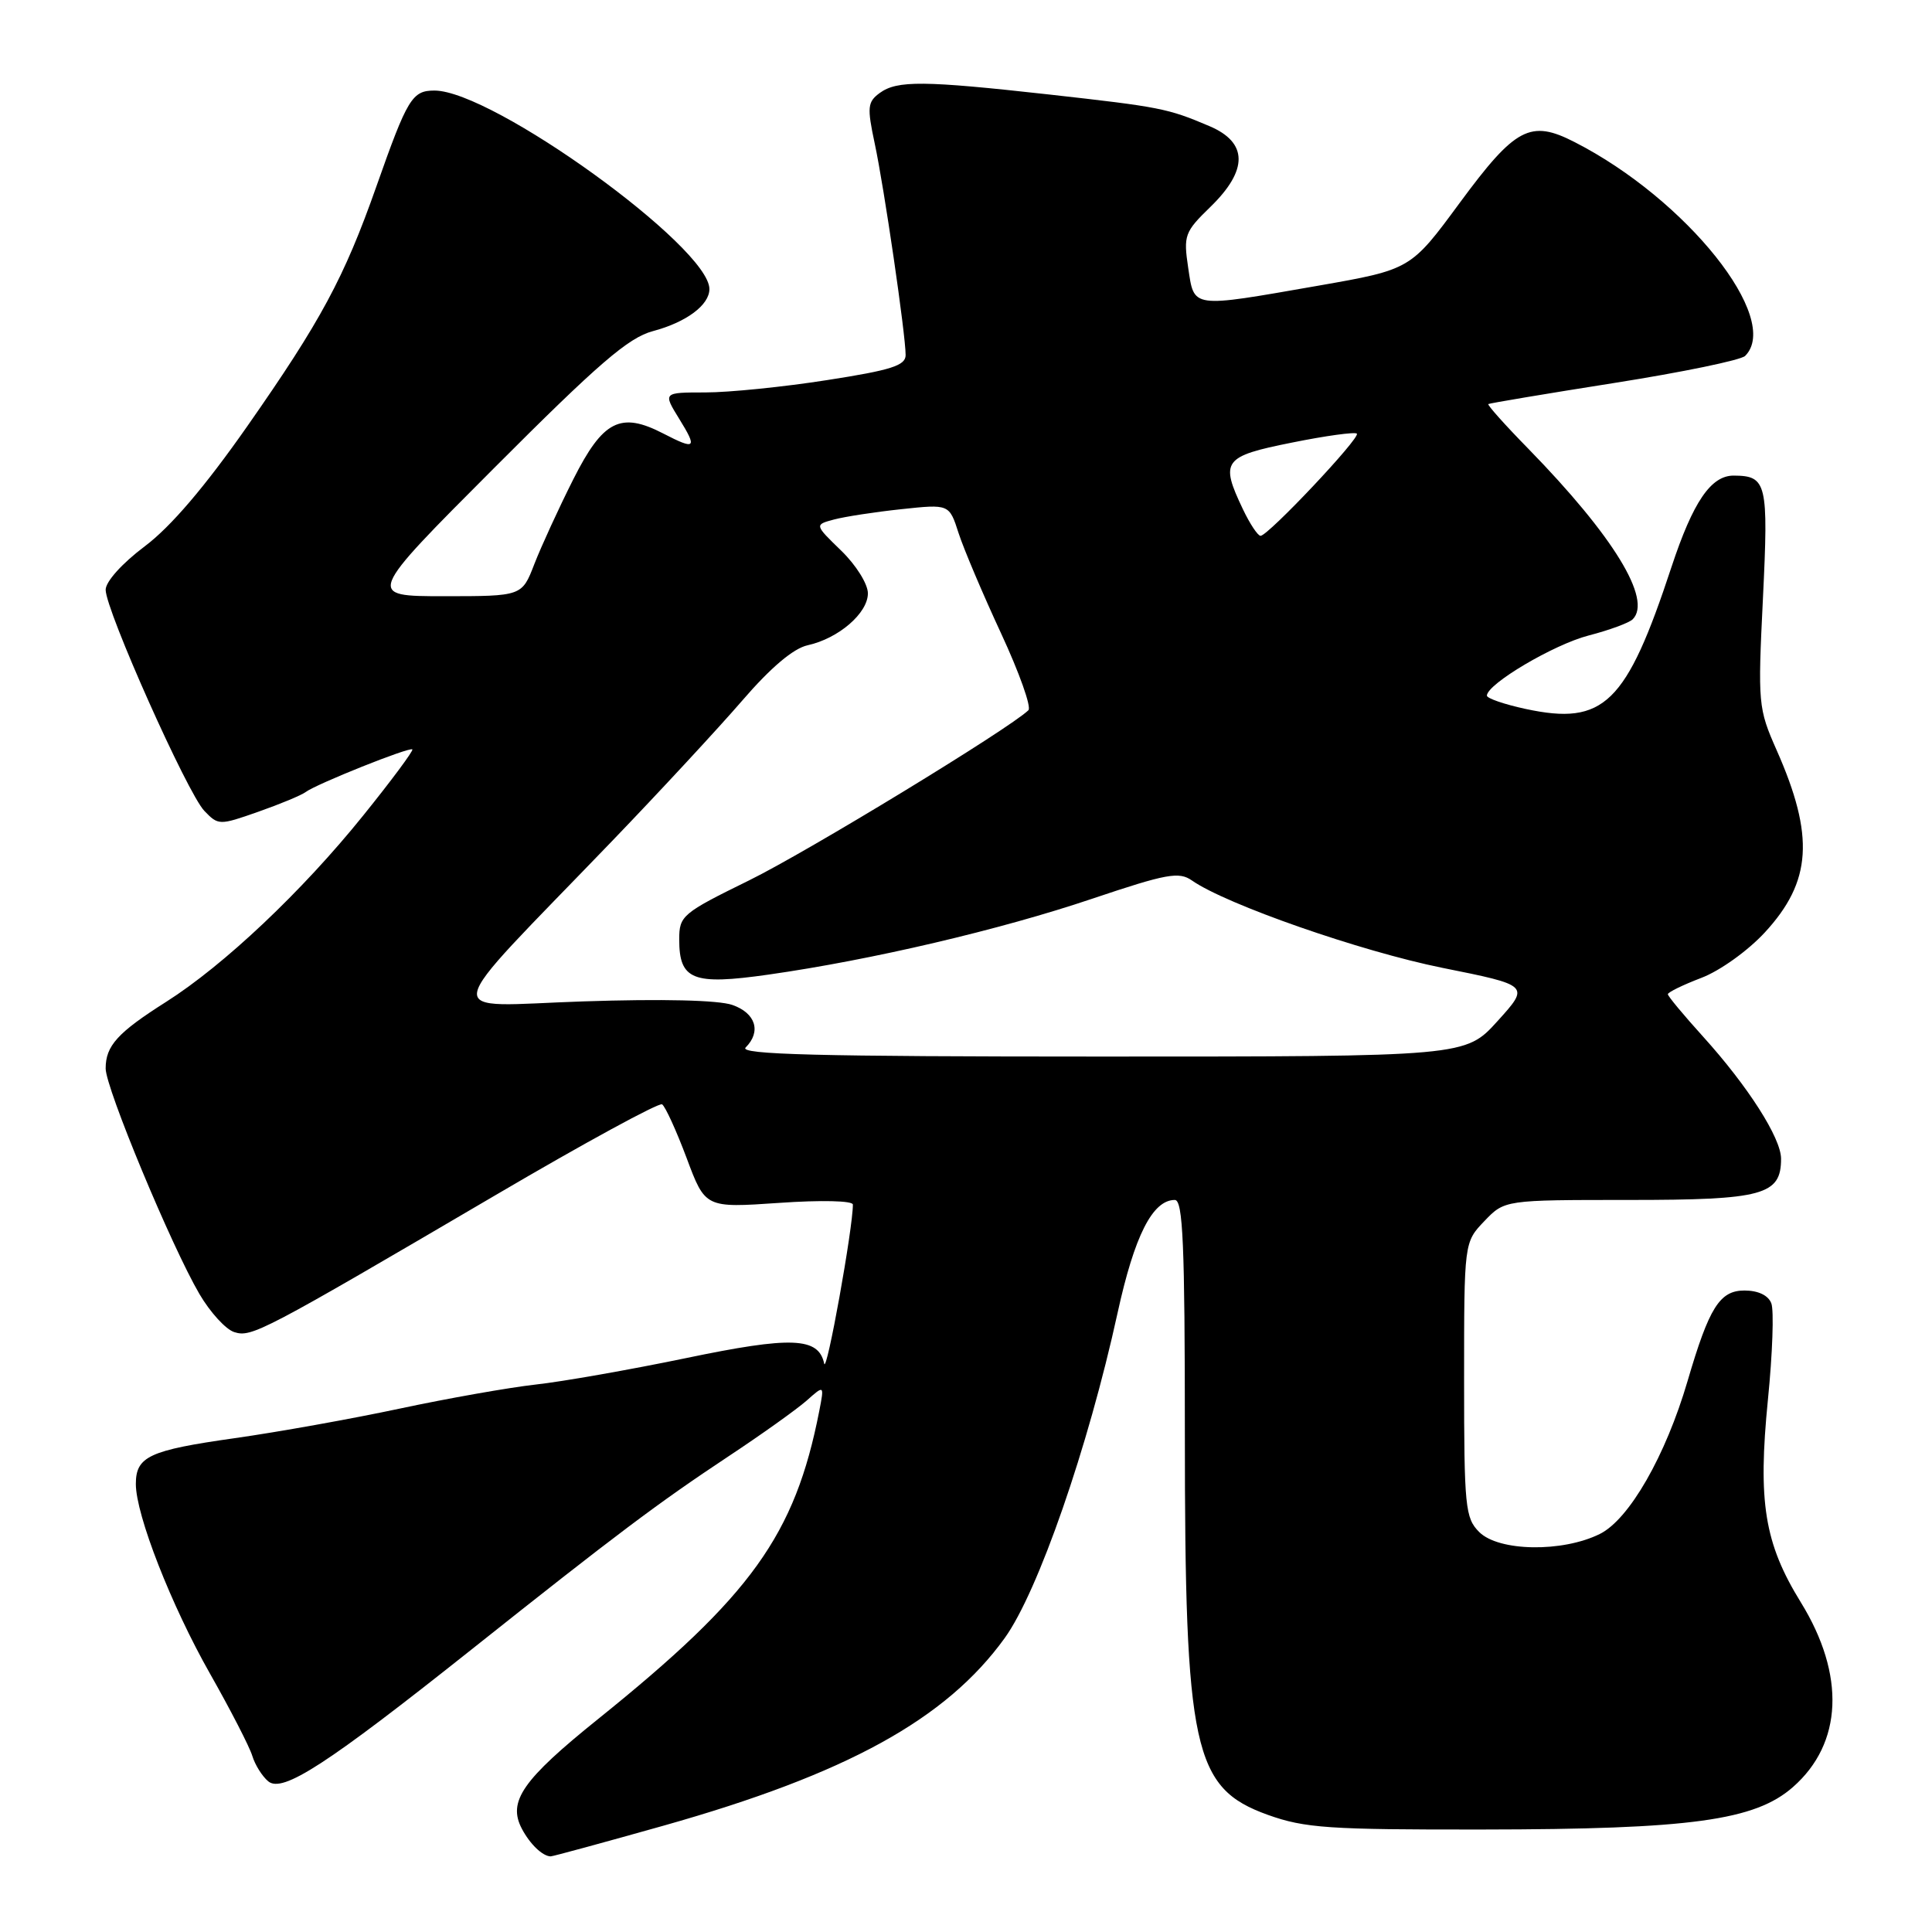 <?xml version="1.0" encoding="UTF-8" standalone="no"?>
<!DOCTYPE svg PUBLIC "-//W3C//DTD SVG 1.1//EN" "http://www.w3.org/Graphics/SVG/1.1/DTD/svg11.dtd" >
<svg xmlns="http://www.w3.org/2000/svg" xmlns:xlink="http://www.w3.org/1999/xlink" version="1.1" viewBox="0 0 256 256">
 <g >
 <path fill="currentColor"
d=" M 87.96 241.90 C 112.21 235.05 125.37 227.81 133.13 217.05 C 137.55 210.92 144.18 191.82 148.08 173.99 C 150.32 163.74 152.72 159.00 155.67 159.00 C 156.75 159.00 157.00 164.90 157.00 189.86 C 157.00 231.85 158.10 236.92 168.00 240.48 C 172.89 242.23 176.07 242.45 196.50 242.42 C 224.04 242.39 232.54 241.22 237.57 236.80 C 244.17 231.01 244.55 221.94 238.62 212.32 C 233.79 204.49 232.91 199.04 234.26 185.45 C 234.87 179.37 235.07 173.63 234.71 172.70 C 234.31 171.64 232.97 171.00 231.15 171.00 C 227.87 171.00 226.47 173.24 223.61 183.00 C 220.71 192.89 215.89 201.31 212.00 203.25 C 207.05 205.72 198.59 205.59 196.00 203.00 C 194.15 201.15 194.00 199.67 194.00 182.80 C 194.00 164.61 194.00 164.61 196.69 161.80 C 199.37 159.00 199.37 159.00 215.86 159.00 C 233.62 159.00 236.00 158.35 236.00 153.54 C 236.00 150.80 231.62 143.94 225.66 137.35 C 223.10 134.52 221.00 132.00 221.00 131.74 C 221.00 131.48 222.99 130.51 225.42 129.58 C 227.90 128.64 231.61 125.98 233.86 123.54 C 240.07 116.80 240.46 110.80 235.41 99.39 C 232.97 93.87 232.91 93.28 233.60 79.25 C 234.34 64.01 234.11 63.05 229.75 63.02 C 226.72 62.99 224.34 66.48 221.48 75.13 C 215.49 93.30 212.54 96.17 202.16 93.94 C 199.32 93.33 197.01 92.53 197.02 92.17 C 197.07 90.61 205.89 85.40 210.49 84.21 C 213.24 83.50 215.87 82.53 216.34 82.06 C 218.95 79.45 213.79 71.02 202.53 59.48 C 199.44 56.33 197.05 53.65 197.21 53.54 C 197.37 53.43 204.86 52.17 213.87 50.75 C 222.87 49.33 230.68 47.72 231.24 47.16 C 236.13 42.27 223.47 26.39 208.63 18.82 C 202.78 15.82 200.79 16.88 193.42 26.88 C 186.92 35.71 186.92 35.71 174.65 37.86 C 157.68 40.82 158.26 40.90 157.44 35.47 C 156.80 31.19 156.97 30.73 160.38 27.42 C 165.41 22.53 165.37 18.88 160.25 16.71 C 154.73 14.36 153.74 14.17 139.00 12.52 C 122.36 10.67 118.88 10.64 116.57 12.32 C 114.95 13.51 114.88 14.20 115.90 18.99 C 117.15 24.81 120.00 44.32 120.00 47.05 C 120.00 48.44 118.08 49.05 109.56 50.37 C 103.82 51.27 96.59 52.00 93.48 52.00 C 87.84 52.00 87.84 52.00 90.00 55.50 C 92.43 59.43 92.18 59.66 87.88 57.44 C 82.23 54.52 79.90 55.70 75.97 63.50 C 74.03 67.35 71.71 72.41 70.80 74.75 C 69.16 79.00 69.16 79.00 58.84 79.00 C 48.52 79.00 48.52 79.00 65.51 61.98 C 79.29 48.17 83.26 44.75 86.50 43.88 C 90.94 42.70 94.00 40.42 94.00 38.30 C 94.00 32.74 65.27 12.00 57.57 12.00 C 54.61 12.00 53.99 13.02 49.87 24.71 C 45.61 36.80 42.50 42.56 32.75 56.50 C 27.15 64.50 22.63 69.80 19.18 72.39 C 16.17 74.65 14.00 77.07 14.00 78.15 C 14.00 80.85 24.84 105.13 27.08 107.45 C 28.93 109.37 29.06 109.38 34.23 107.56 C 37.13 106.54 39.95 105.37 40.50 104.95 C 41.93 103.88 54.28 98.94 54.64 99.30 C 54.80 99.47 51.87 103.42 48.11 108.08 C 40.06 118.08 29.67 127.90 22.00 132.76 C 15.58 136.83 14.00 138.57 14.00 141.58 C 14.00 144.17 22.72 165.14 26.43 171.47 C 27.85 173.89 29.92 176.16 31.04 176.51 C 33.34 177.24 34.67 176.54 65.73 158.32 C 77.41 151.46 87.31 146.07 87.73 146.33 C 88.15 146.60 89.61 149.79 90.98 153.44 C 93.45 160.06 93.45 160.06 103.23 159.39 C 108.80 159.00 113.00 159.10 113.01 159.61 C 113.03 162.67 109.52 182.16 109.21 180.69 C 108.47 177.18 104.90 177.04 90.88 179.96 C 83.50 181.49 74.54 183.07 70.98 183.46 C 67.42 183.86 59.33 185.29 53.00 186.64 C 46.67 187.99 36.81 189.76 31.07 190.57 C 19.77 192.17 18.00 192.99 18.00 196.64 C 18.00 200.73 22.69 212.73 27.85 221.81 C 30.56 226.59 33.07 231.47 33.43 232.66 C 33.79 233.85 34.74 235.37 35.55 236.04 C 37.44 237.61 43.29 233.82 62.50 218.55 C 81.63 203.34 87.19 199.16 96.50 192.99 C 100.90 190.08 105.56 186.75 106.87 185.60 C 109.23 183.50 109.23 183.50 108.55 187.00 C 105.33 203.41 99.56 211.44 79.25 227.78 C 69.23 235.84 67.24 238.70 69.15 242.32 C 70.22 244.35 71.88 245.95 72.96 245.98 C 73.22 245.99 79.97 244.15 87.96 241.90 Z  M 98.80 138.80 C 100.90 136.70 100.14 134.24 97.04 133.16 C 95.20 132.52 87.74 132.34 77.29 132.69 C 58.13 133.32 57.69 135.77 81.05 111.50 C 87.40 104.90 95.19 96.49 98.36 92.82 C 102.13 88.45 105.13 85.91 107.02 85.50 C 111.11 84.60 115.00 81.25 115.00 78.62 C 115.00 77.38 113.43 74.87 111.46 72.96 C 107.92 69.53 107.92 69.53 110.50 68.84 C 111.92 68.46 115.94 67.84 119.43 67.47 C 125.78 66.79 125.78 66.79 127.02 70.65 C 127.71 72.77 130.24 78.74 132.65 83.93 C 135.06 89.12 136.69 93.70 136.27 94.11 C 133.74 96.56 107.01 112.85 99.25 116.66 C 90.39 121.01 90.00 121.34 90.00 124.48 C 90.00 129.86 91.80 130.57 101.83 129.14 C 115.46 127.20 132.50 123.21 144.74 119.08 C 154.61 115.76 156.22 115.47 157.94 116.67 C 162.47 119.84 180.31 126.06 191.10 128.24 C 202.71 130.57 202.71 130.57 198.44 135.29 C 194.18 140.00 194.18 140.00 145.89 140.00 C 108.33 140.00 97.87 139.73 98.80 138.80 Z  M 164.69 67.47 C 161.64 61.07 162.08 60.47 171.17 58.65 C 175.66 57.74 179.54 57.21 179.79 57.46 C 180.31 57.98 168.03 71.00 167.03 71.00 C 166.67 71.00 165.61 69.41 164.69 67.47 Z "/>
</g>
</svg>
